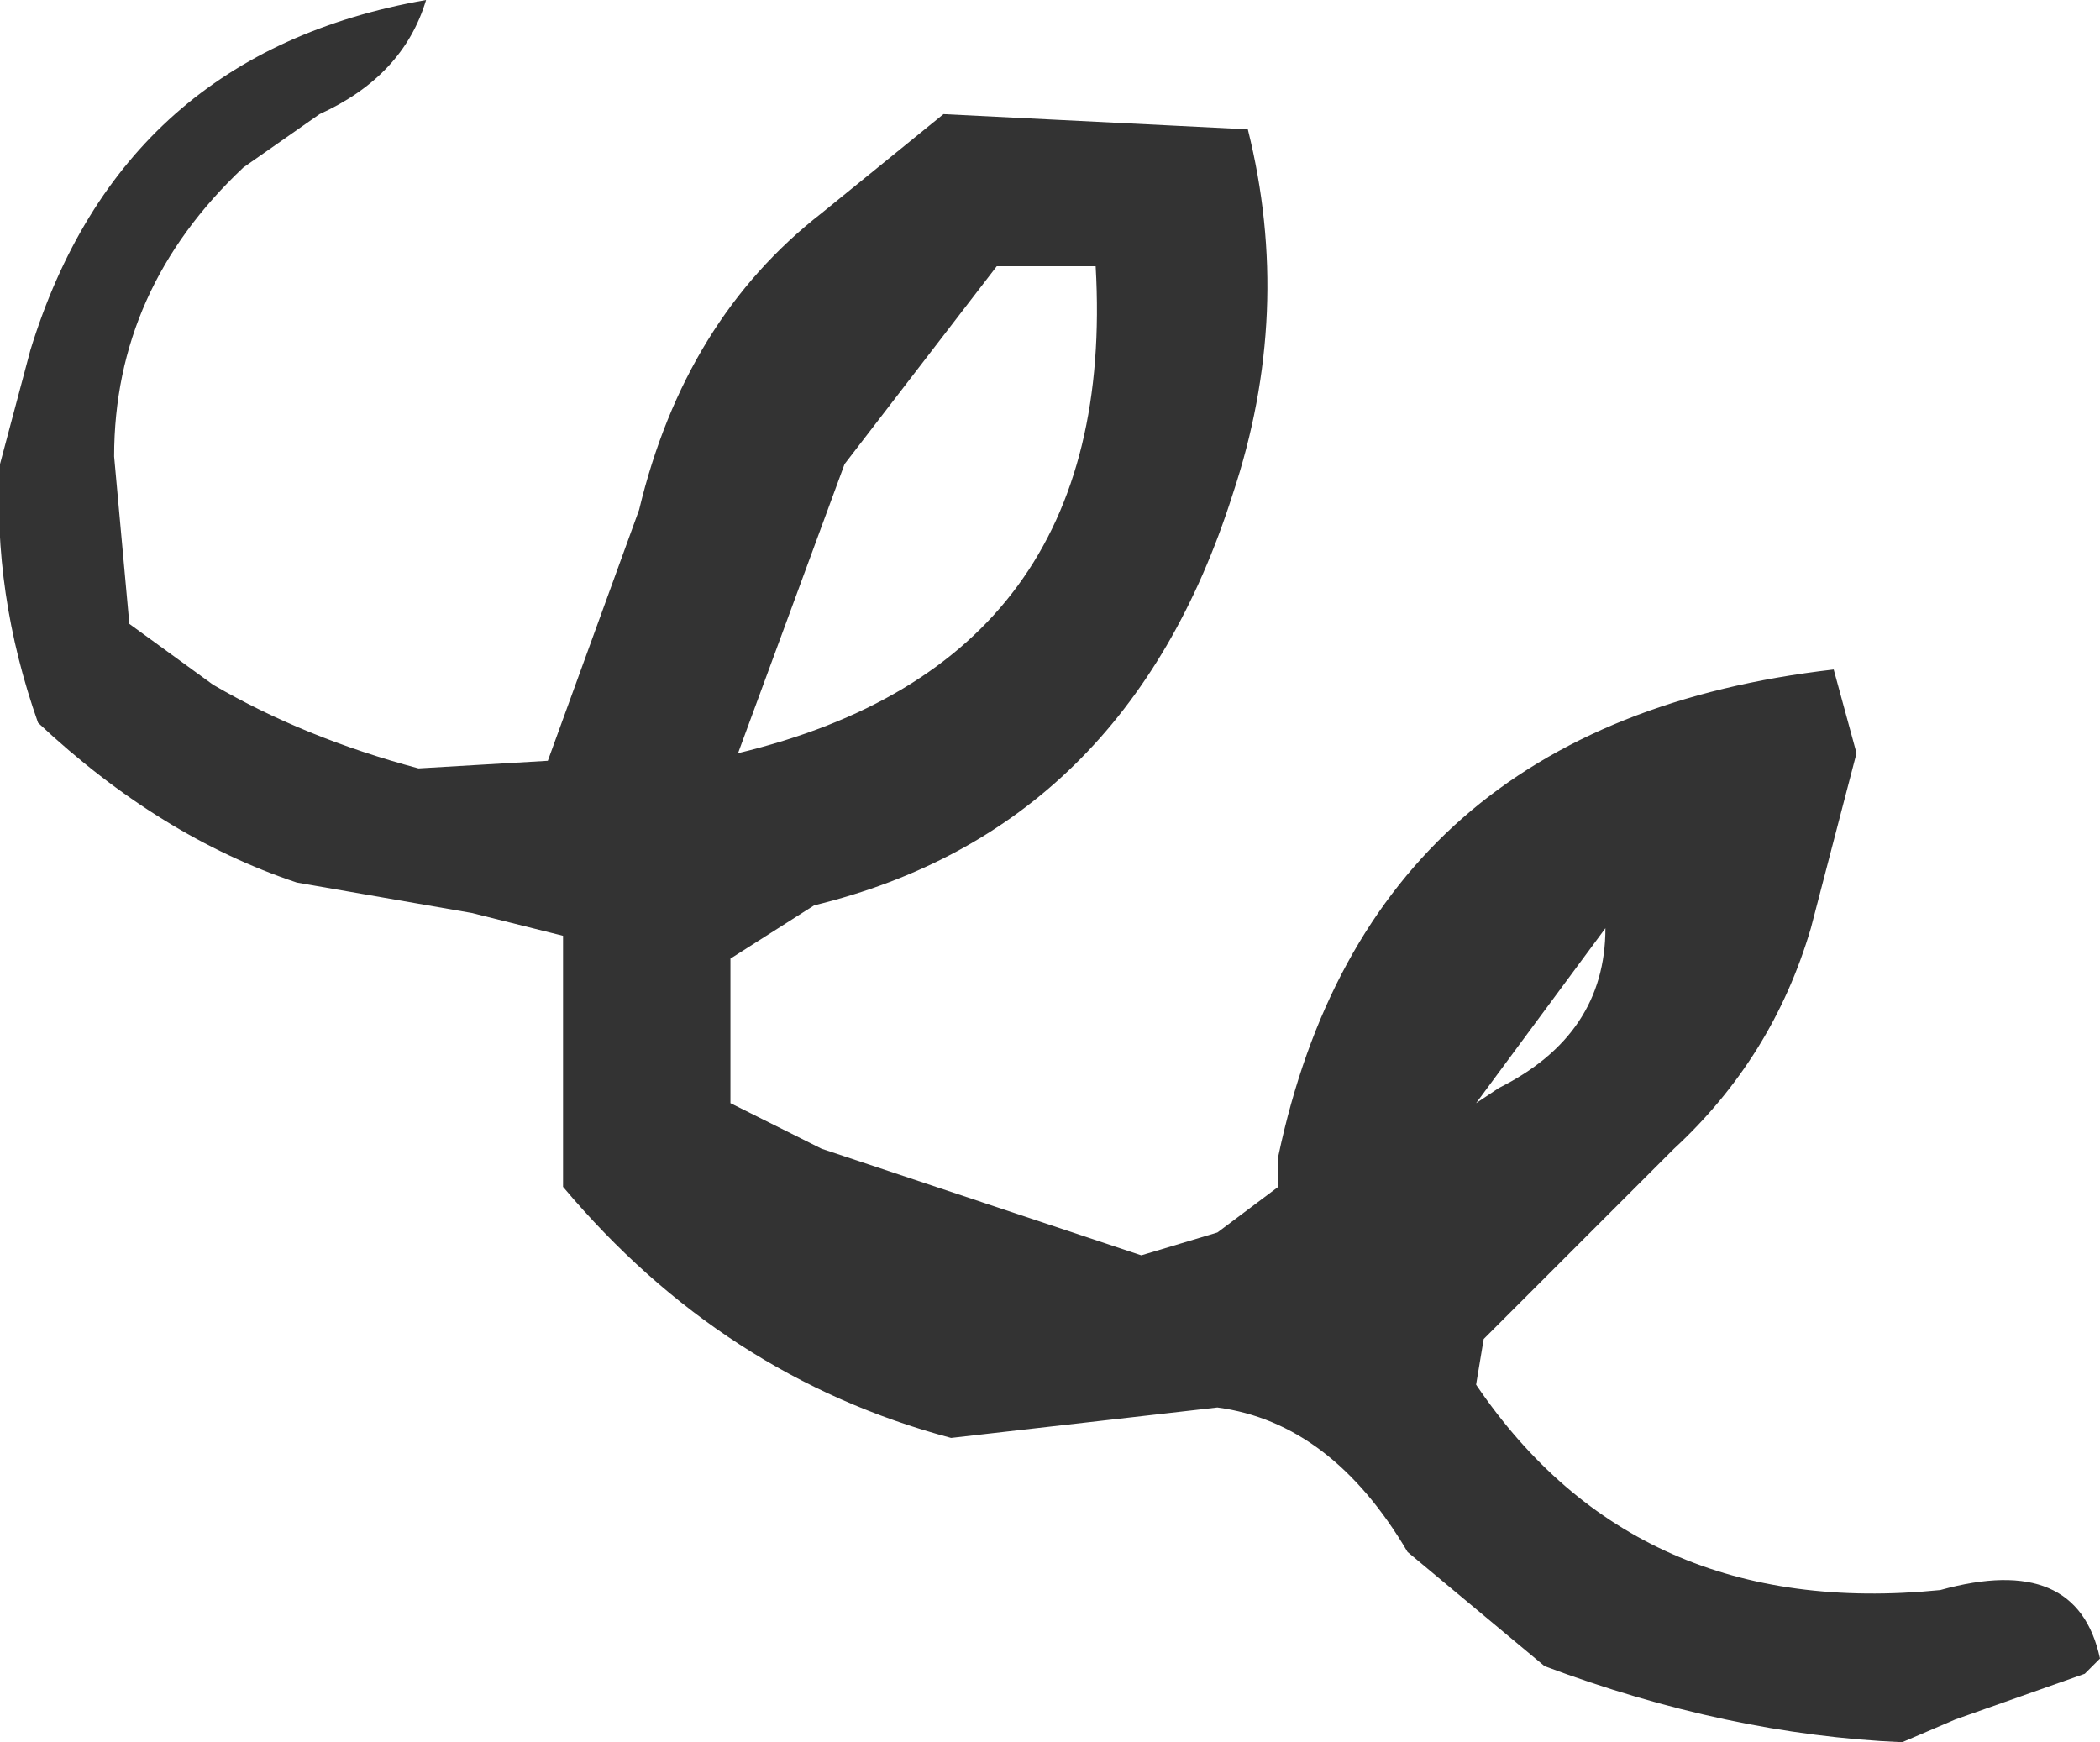 <?xml version="1.0" encoding="UTF-8" standalone="no"?>
<svg xmlns:xlink="http://www.w3.org/1999/xlink" height="11.45px" width="13.8px" xmlns="http://www.w3.org/2000/svg">
  <g transform="matrix(1.0, 0.0, 0.0, 1.0, 6.9, 5.75)">
    <path d="M2.8 1.5 L2.95 1.4 Q3.65 1.05 3.65 0.35 L2.8 1.5 M-1.35 -2.7 L-2.05 -0.8 Q0.45 -1.4 0.3 -4.0 L-0.35 -4.0 -1.35 -2.7 M5.3 -0.8 L5.0 0.35 Q4.75 1.2 4.1 1.8 L2.85 3.05 2.8 3.35 Q3.85 4.9 5.85 4.7 6.75 4.45 6.9 5.15 L6.8 5.25 5.95 5.55 5.6 5.7 Q4.45 5.65 3.25 5.2 L2.35 4.45 Q1.85 3.6 1.1 3.5 L-0.65 3.7 Q-2.15 3.3 -3.2 2.05 L-3.2 0.4 -3.8 0.25 -4.95 0.05 Q-5.85 -0.25 -6.65 -1.0 -6.95 -1.85 -6.9 -2.7 L-6.7 -3.45 Q-6.1 -5.4 -4.1 -5.75 -4.25 -5.25 -4.8 -5.0 L-5.3 -4.65 Q-6.15 -3.85 -6.15 -2.75 L-6.05 -1.65 -5.5 -1.25 Q-4.9 -0.9 -4.15 -0.7 L-3.3 -0.75 -2.7 -2.4 Q-2.4 -3.65 -1.5 -4.35 L-0.7 -5.0 1.3 -4.9 Q1.6 -3.7 1.2 -2.5 0.5 -0.3 -1.55 0.2 L-2.1 0.55 -2.1 1.5 -1.5 1.8 0.6 2.5 1.1 2.35 1.5 2.05 1.5 1.85 Q2.1 -1.0 5.15 -1.35 L5.3 -0.8" fill="#333333" fill-rule="evenodd" stroke="none"/>
  </g>
</svg>
